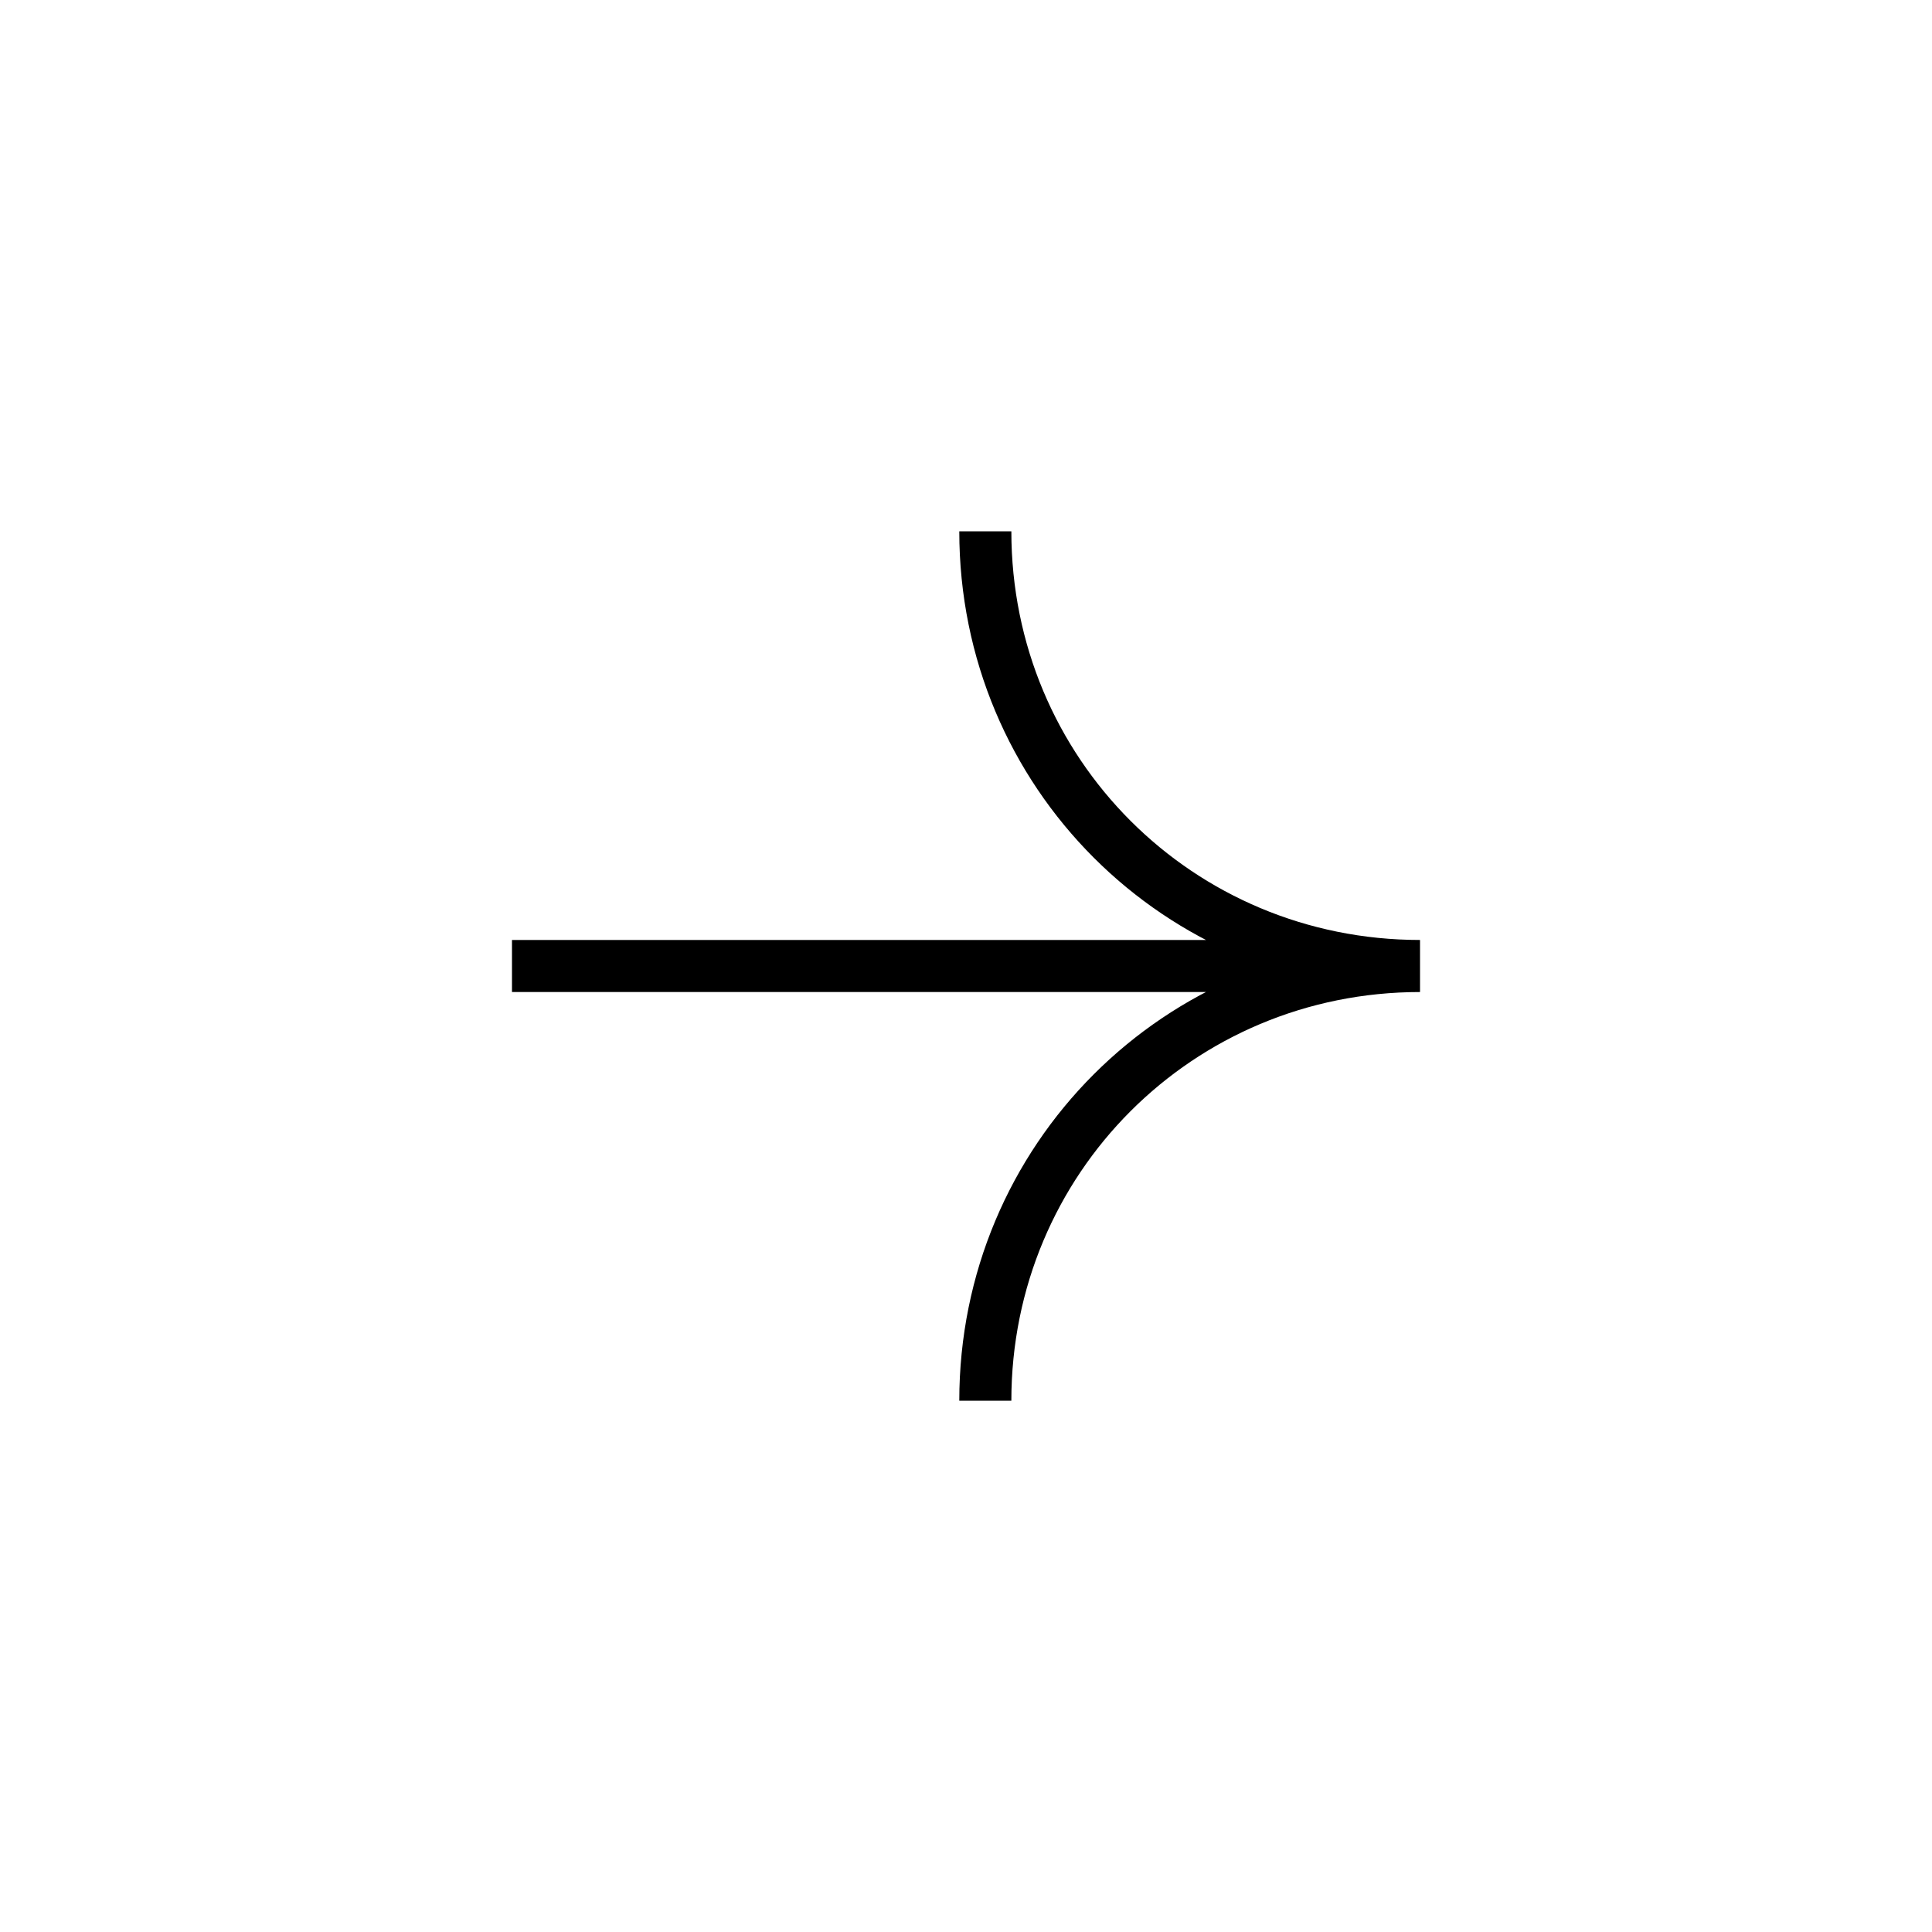 <?xml version="1.0" encoding="utf-8"?>
<!-- Generator: Adobe Illustrator 21.1.0, SVG Export Plug-In . SVG Version: 6.00 Build 0)  -->
<svg version="1.1" id="Layer_1" xmlns="http://www.w3.org/2000/svg" xmlns:xlink="http://www.w3.org/1999/xlink" x="0px" y="0px"
	 viewBox="0 0 20 20" style="enable-background:new 0 0 20 20;" xml:space="preserve">
<style type="text/css">
	.st0{fill:none;stroke:#000000;stroke-width:0.539;stroke-miterlimit:10;}
</style>
<path class="st0" d="M5.3,10h8.5 M14.7,10c-2.5,0-4.5-2-4.5-4.5 M10.2,14.5c0-2.5,2-4.5,4.5-4.5"/>
</svg>
